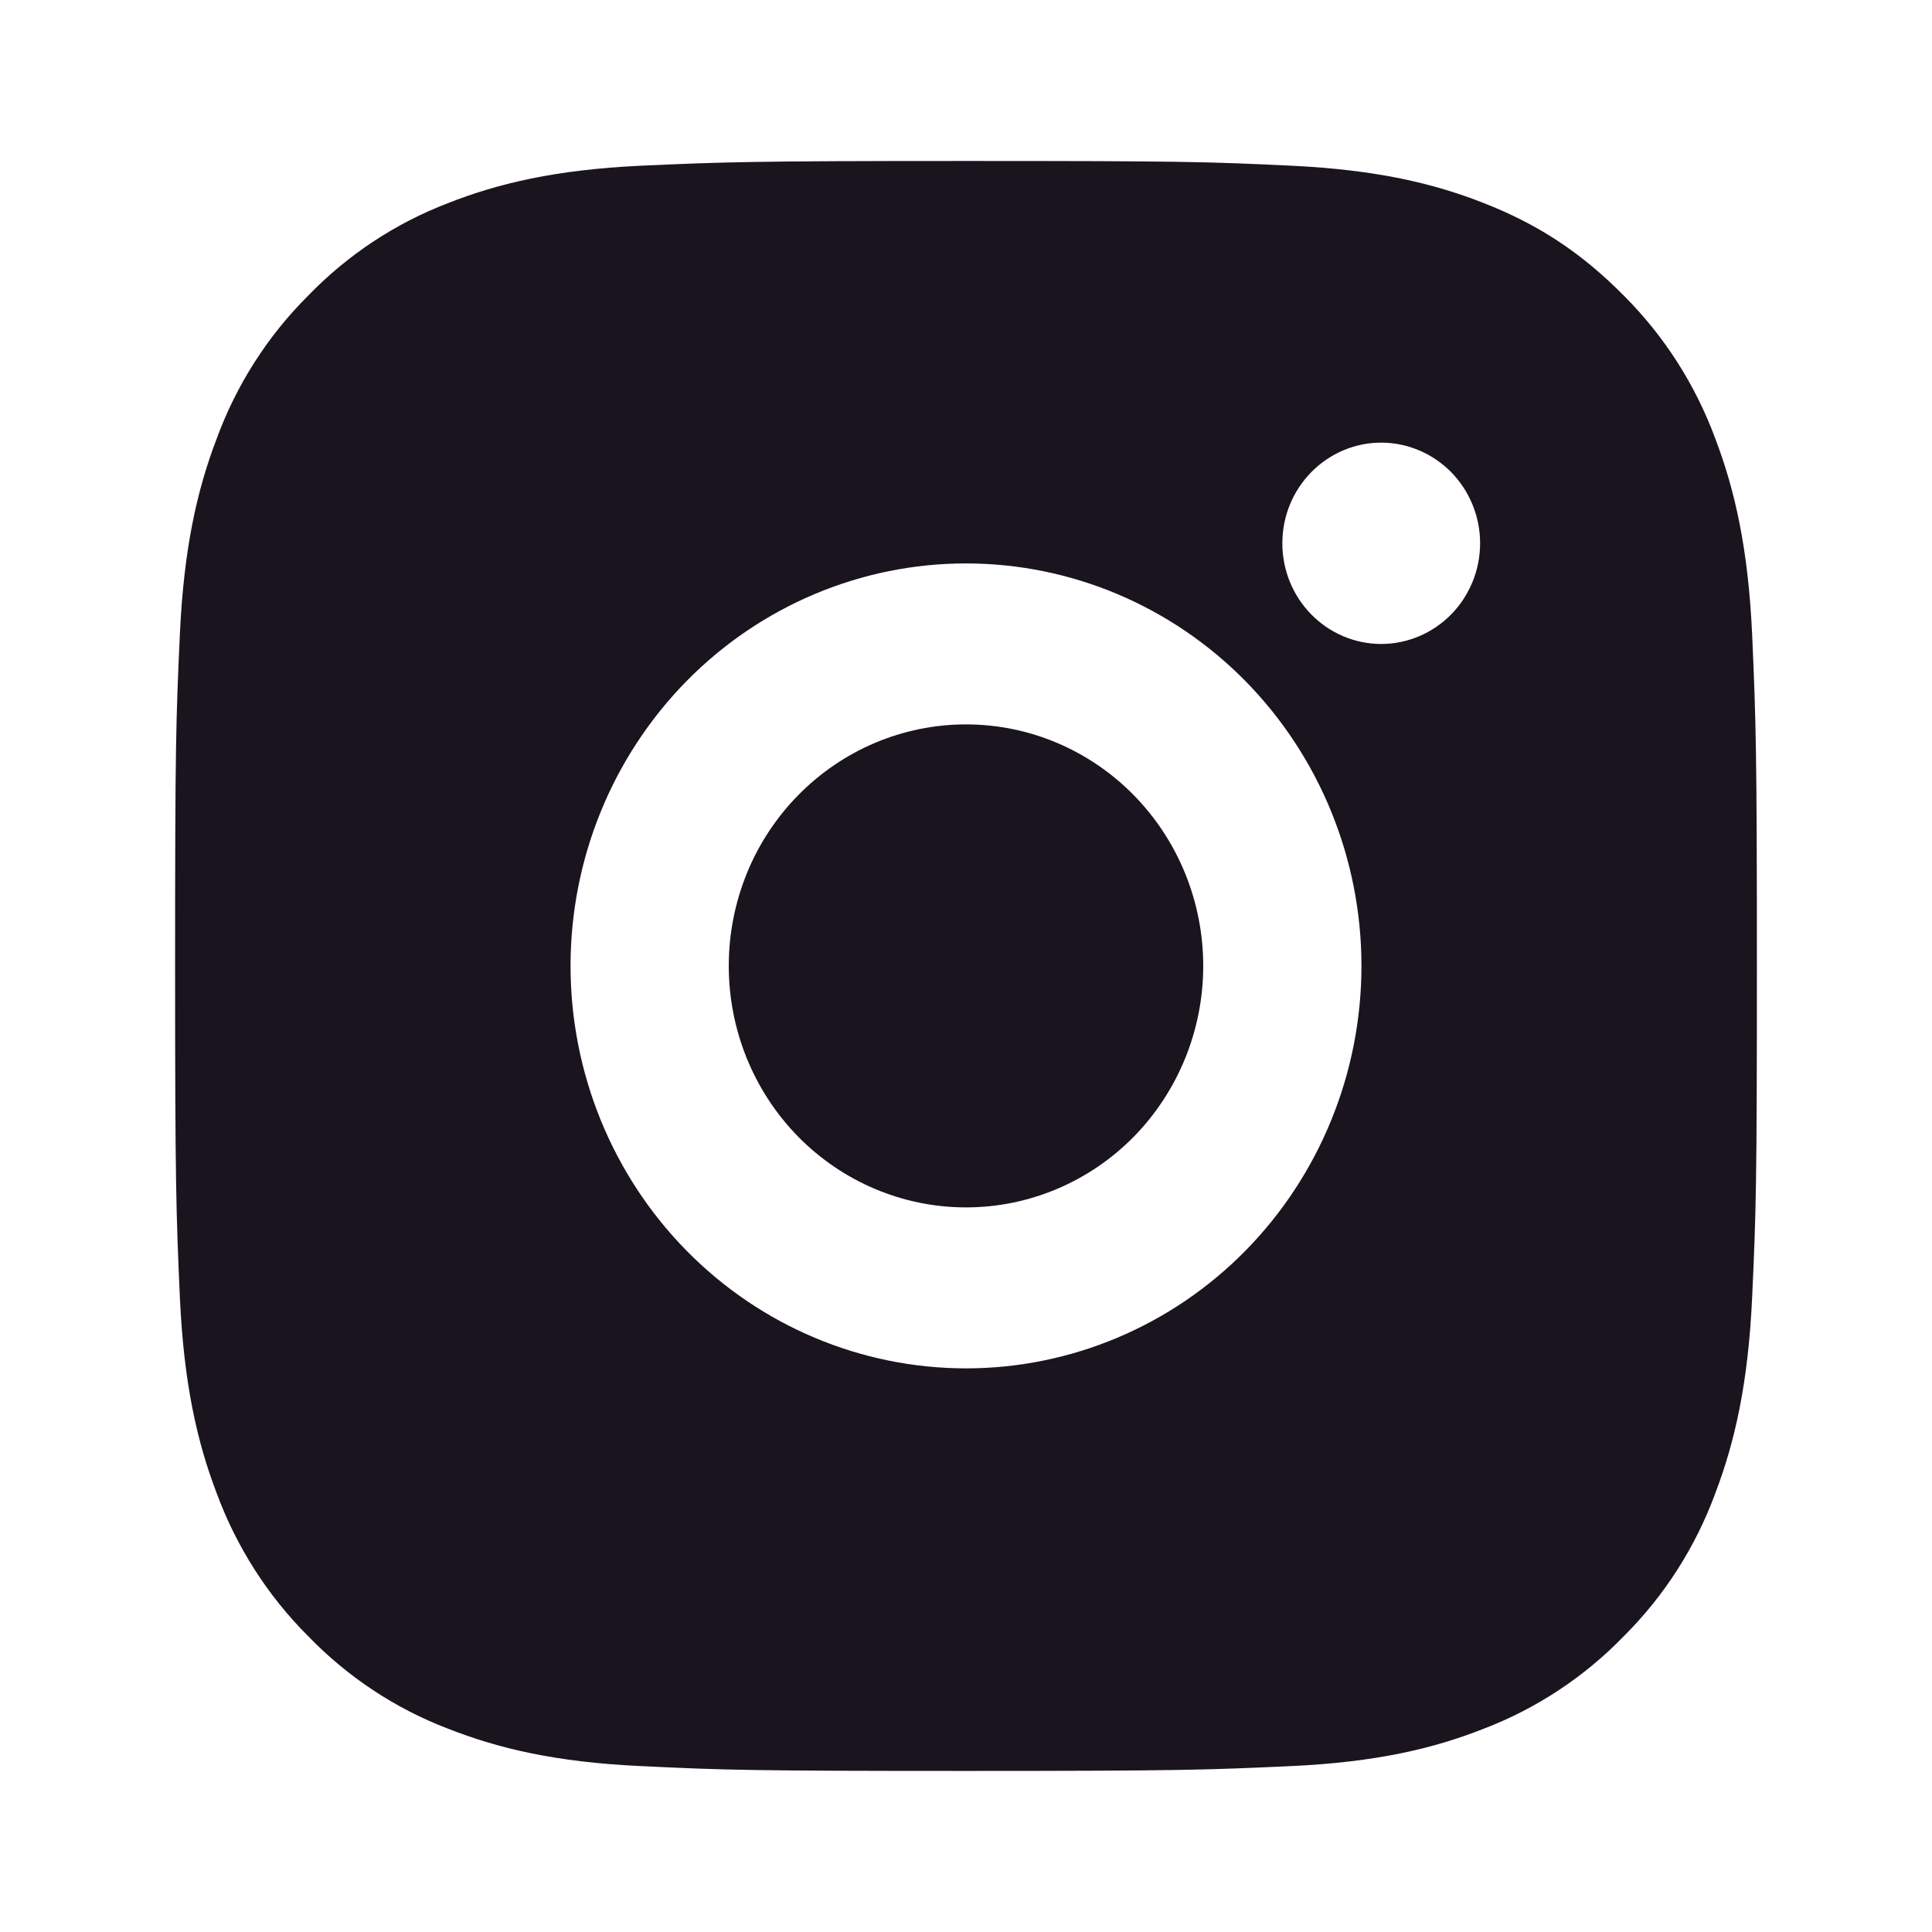 <svg width="19" height="19" viewBox="0 0 19 19" fill="none" xmlns="http://www.w3.org/2000/svg">
<path d="M9.5 1.583C11.613 1.583 11.877 1.59 12.706 1.63C13.534 1.67 14.098 1.802 14.594 1.998C15.108 2.199 15.54 2.472 15.973 2.911C16.368 3.307 16.674 3.785 16.869 4.314C17.061 4.818 17.192 5.393 17.231 6.236C17.268 7.08 17.278 7.348 17.278 9.499C17.278 11.65 17.27 11.918 17.231 12.762C17.192 13.606 17.061 14.18 16.869 14.685C16.675 15.213 16.369 15.692 15.973 16.087C15.584 16.49 15.113 16.801 14.594 17C14.099 17.196 13.534 17.329 12.706 17.368C11.877 17.406 11.613 17.416 9.5 17.416C7.387 17.416 7.123 17.408 6.294 17.368C5.466 17.329 4.902 17.196 4.405 17C3.886 16.802 3.416 16.49 3.027 16.087C2.632 15.692 2.326 15.213 2.131 14.685C1.938 14.18 1.808 13.606 1.769 12.762C1.732 11.918 1.722 11.65 1.722 9.499C1.722 7.348 1.73 7.08 1.769 6.236C1.808 5.392 1.938 4.819 2.131 4.314C2.325 3.785 2.631 3.306 3.027 2.911C3.416 2.508 3.886 2.197 4.405 1.998C4.902 1.802 5.465 1.67 6.294 1.63C7.123 1.593 7.387 1.583 9.5 1.583ZM9.5 5.541C8.469 5.541 7.479 5.958 6.75 6.7C6.021 7.443 5.611 8.449 5.611 9.499C5.611 10.549 6.021 11.556 6.75 12.298C7.479 13.04 8.469 13.457 9.5 13.457C10.531 13.457 11.521 13.04 12.25 12.298C12.979 11.556 13.389 10.549 13.389 9.499C13.389 8.449 12.979 7.443 12.25 6.7C11.521 5.958 10.531 5.541 9.5 5.541ZM14.556 5.343C14.556 5.08 14.453 4.829 14.271 4.643C14.088 4.458 13.841 4.353 13.583 4.353C13.325 4.353 13.078 4.458 12.896 4.643C12.713 4.829 12.611 5.08 12.611 5.343C12.611 5.605 12.713 5.857 12.896 6.043C13.078 6.228 13.325 6.333 13.583 6.333C13.841 6.333 14.088 6.228 14.271 6.043C14.453 5.857 14.556 5.605 14.556 5.343ZM9.5 7.124C10.119 7.124 10.712 7.374 11.15 7.82C11.587 8.265 11.833 8.869 11.833 9.499C11.833 10.129 11.587 10.733 11.15 11.179C10.712 11.624 10.119 11.874 9.5 11.874C8.881 11.874 8.288 11.624 7.85 11.179C7.412 10.733 7.167 10.129 7.167 9.499C7.167 8.869 7.412 8.265 7.85 7.82C8.288 7.374 8.881 7.124 9.5 7.124Z" fill="#1A141F"/>
</svg>

